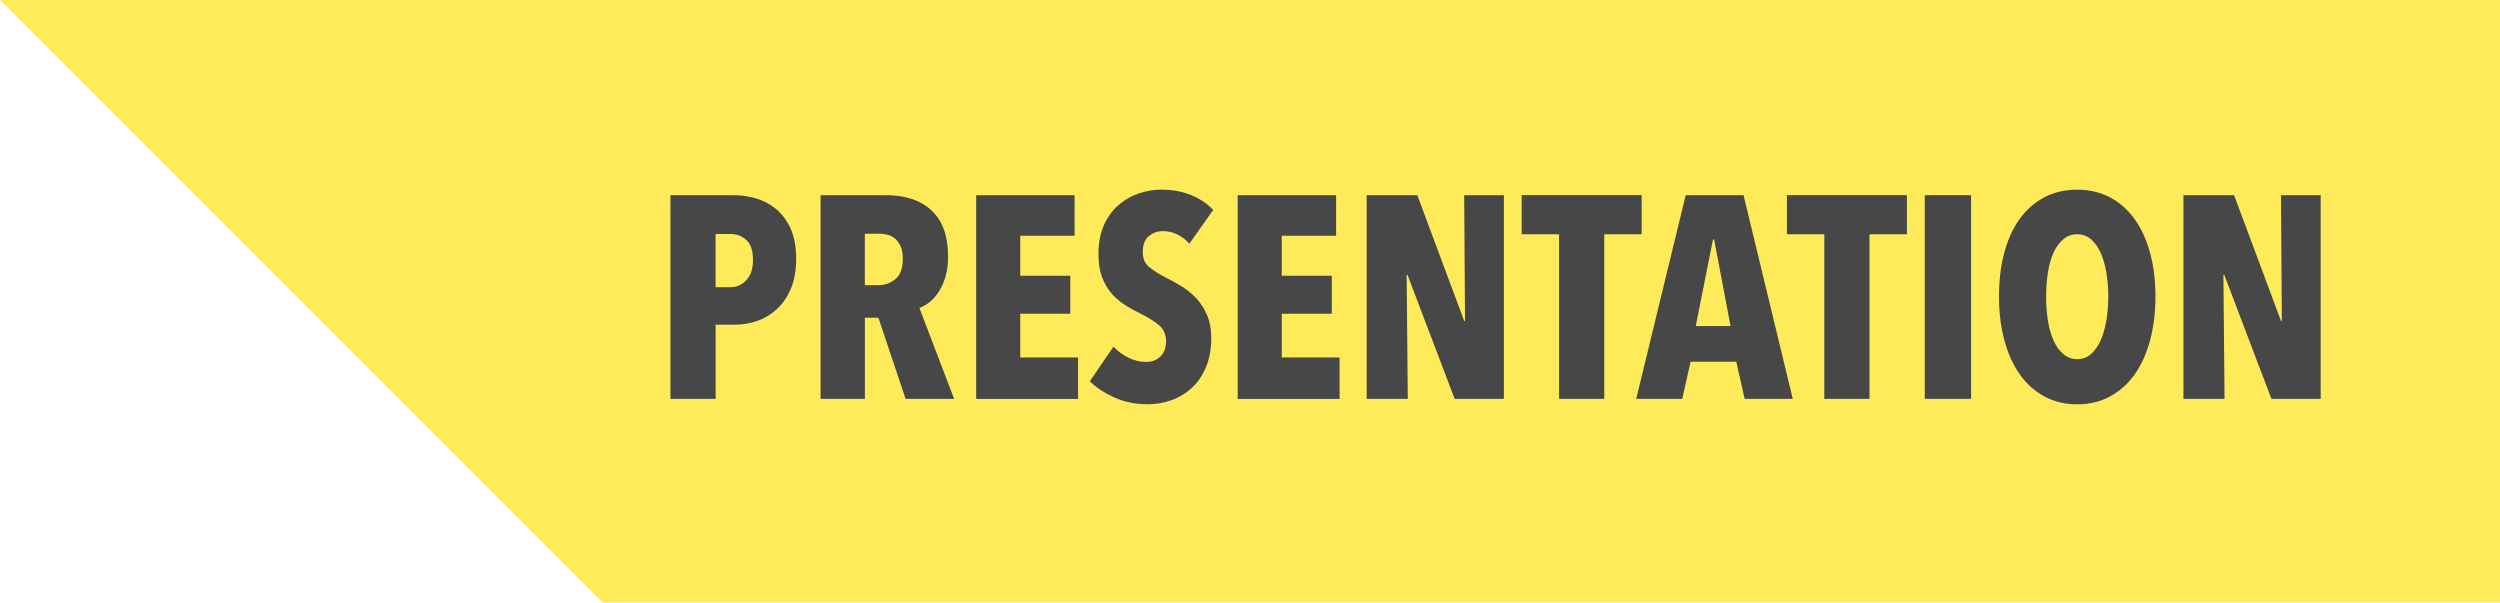 <?xml version="1.0" encoding="UTF-8"?>
<svg id="Layer_2" data-name="Layer 2" xmlns="http://www.w3.org/2000/svg" viewBox="0 0 504 121.5">
  <defs>
    <style>
      .cls-1 {
        fill: #474747;
      }

      .cls-2 {
        fill: #ffeb5a;
      }
    </style>
  </defs>
  <g id="Layer_1-2" data-name="Layer 1">
    <g>
      <polygon class="cls-2" points="0 0 121.5 121.5 504 121.5 504 0 0 0"/>
      <g>
        <path class="cls-1" d="M160.5,52.22c0,2.28-.35,4.25-1.04,5.92-.7,1.66-1.62,3.04-2.78,4.12-1.16,1.08-2.47,1.89-3.94,2.41-1.47.52-2.96.78-4.47.78h-4v14.96h-9.11v-41.06h12.76c1.47,0,2.95.21,4.44.64,1.49.43,2.84,1.13,4.06,2.12s2.2,2.31,2.96,3.97c.75,1.66,1.13,3.71,1.13,6.15ZM151.8,52.39c0-1.86-.44-3.19-1.33-4-.89-.81-1.97-1.22-3.25-1.22h-2.96v10.73h2.96c1.28,0,2.36-.47,3.25-1.42s1.33-2.31,1.33-4.09Z"/>
        <path class="cls-1" d="M182.57,80.41l-5.49-16.36h-2.72v16.36h-8.93v-41.06h13.14c3.97,0,7.06,1.03,9.26,3.1,2.2,2.07,3.3,5.15,3.3,9.25,0,1.51-.17,2.86-.52,4.06-.35,1.2-.8,2.22-1.36,3.07-.56.85-1.18,1.55-1.88,2.09-.69.54-1.37.93-2.02,1.16l7,18.33h-9.77ZM182.01,52.22c0-1.04-.14-1.89-.44-2.55-.29-.66-.67-1.18-1.13-1.57-.46-.39-.98-.65-1.54-.78-.56-.13-1.11-.2-1.65-.2h-2.9v10.38h2.73c1.31,0,2.46-.42,3.45-1.25.99-.83,1.48-2.17,1.48-4.03Z"/>
        <path class="cls-1" d="M196.8,80.41v-41.06h19.84v8.18h-10.96v8.06h10.09v7.66h-10.09v8.82h11.66v8.35h-20.53Z"/>
        <path class="cls-1" d="M239.78,49.15c-.7-.81-1.51-1.44-2.44-1.89-.93-.44-1.89-.67-2.9-.67s-1.98.33-2.81.99c-.83.66-1.25,1.74-1.25,3.25,0,1.28.42,2.28,1.28,2.99.85.72,2.11,1.5,3.77,2.35.93.46,1.92,1.02,2.95,1.66,1.03.64,1.97,1.42,2.83,2.35.86.93,1.57,2.04,2.13,3.34s.85,2.84.85,4.62c0,2.21-.35,4.15-1.05,5.84-.7,1.68-1.64,3.08-2.83,4.18-1.19,1.1-2.56,1.94-4.11,2.5-1.55.56-3.16.84-4.83.84-2.47,0-4.73-.46-6.76-1.39-2.03-.93-3.66-2.01-4.9-3.25l4.76-6.96c.89.93,1.91,1.67,3.07,2.23,1.16.56,2.34.84,3.54.84,1.12,0,2.07-.37,2.84-1.1.77-.73,1.16-1.76,1.16-3.07s-.46-2.43-1.39-3.22c-.93-.79-2.28-1.63-4.06-2.52-1.12-.54-2.18-1.14-3.16-1.8-.99-.66-1.86-1.45-2.61-2.38-.75-.93-1.34-2.01-1.77-3.25s-.64-2.71-.64-4.41c0-2.28.38-4.24,1.13-5.89.75-1.64,1.74-2.99,2.96-4.03,1.22-1.04,2.57-1.82,4.06-2.32,1.49-.5,2.99-.75,4.49-.75,2.24,0,4.25.37,6.03,1.09,1.78.73,3.27,1.73,4.46,3l-4.81,6.81Z"/>
        <path class="cls-1" d="M249.52,80.41v-41.06h19.84v8.18h-10.96v8.06h10.09v7.66h-10.09v8.82h11.66v8.35h-20.53Z"/>
        <path class="cls-1" d="M293.26,80.41l-9.51-25h-.17l.23,25h-8.29v-41.06h10.21l9.45,25.35h.17l-.17-25.35h8v41.06h-9.92Z"/>
        <path class="cls-1" d="M323.42,47.23v33.18h-9.11v-33.18h-7.54v-7.89h24.19v7.89h-7.54Z"/>
        <path class="cls-1" d="M351.72,80.41l-1.68-7.48h-9.22l-1.68,7.48h-9.28l9.98-41.06h11.66l9.92,41.06h-9.69ZM345.57,48.28h-.23l-3.48,17.46h7.02l-3.31-17.46Z"/>
        <path class="cls-1" d="M376.89,47.23v33.18h-9.11v-33.18h-7.54v-7.89h24.19v7.89h-7.54Z"/>
        <path class="cls-1" d="M388.03,80.41v-41.06h9.34v41.06h-9.34Z"/>
        <path class="cls-1" d="M434.54,59.76c0,3.25-.37,6.22-1.1,8.9-.73,2.69-1.78,4.98-3.13,6.87-1.35,1.9-3.01,3.36-4.96,4.41-1.95,1.04-4.15,1.57-6.58,1.57s-4.63-.52-6.58-1.57c-1.95-1.04-3.61-2.51-4.96-4.41-1.35-1.89-2.4-4.18-3.13-6.87-.74-2.69-1.1-5.66-1.1-8.9s.36-6.2,1.07-8.84c.71-2.65,1.75-4.91,3.1-6.79,1.35-1.87,3.01-3.32,4.96-4.35,1.95-1.02,4.17-1.54,6.64-1.54s4.63.51,6.58,1.54c1.95,1.02,3.6,2.48,4.96,4.35,1.35,1.88,2.4,4.14,3.13,6.79.73,2.65,1.1,5.6,1.1,8.84ZM425.03,59.76c0-1.78-.14-3.43-.41-4.96-.27-1.53-.67-2.85-1.19-3.97-.52-1.12-1.17-2-1.94-2.64-.77-.64-1.68-.96-2.73-.96s-1.96.32-2.75.96c-.79.64-1.45,1.52-1.97,2.64-.52,1.12-.91,2.45-1.16,3.97-.25,1.53-.38,3.18-.38,4.96s.12,3.44.38,4.99c.25,1.55.64,2.88,1.16,4,.52,1.12,1.18,2.01,1.97,2.67.79.66,1.71.99,2.75.99s1.95-.33,2.73-.99c.77-.66,1.42-1.55,1.94-2.67.52-1.12.92-2.46,1.19-4,.27-1.55.41-3.21.41-4.99Z"/>
        <path class="cls-1" d="M457.92,80.41l-9.51-25h-.17l.23,25h-8.29v-41.06h10.21l9.46,25.35h.17l-.17-25.35h8v41.06h-9.92Z"/>
      </g>
    </g>
  </g>
</svg>